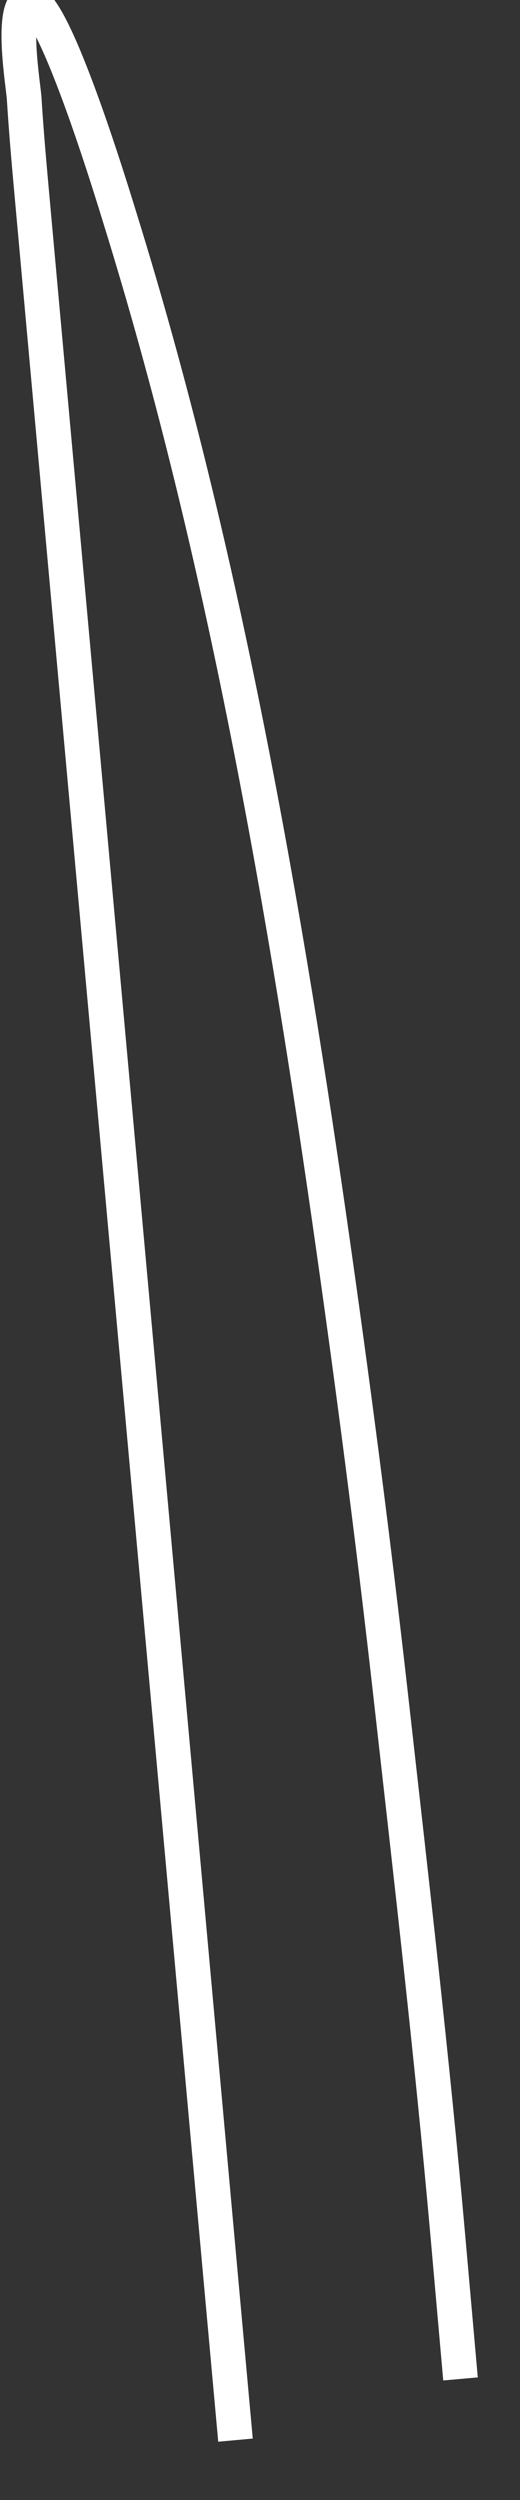 ﻿<?xml version="1.0" encoding="utf-8"?>
<svg version="1.1" xmlns:xlink="http://www.w3.org/1999/xlink" width="15px" height="72px" xmlns="http://www.w3.org/2000/svg">
  <rect width="100%" height="100%" fill="#333333" stroke="none"/>
  <g transform="matrix(1 0 0 1 -640 -17731 )">
    <path d="M 6.793 70.276  C 6.529 67.377  6.266 64.48  6.003 61.581  C 5.4 54.933  4.796 48.286  4.192 41.639  C 3.537 34.42  2.88 27.2  2.225 19.98  C 1.798 15.281  1.372 10.583  0.945 5.884  C 0.853 4.868  0.76 3.853  0.697 2.834  C 0.675 2.479  0.315 0.363  0.78 0.069  C 1.451 -0.354  3.292 5.738  3.471 6.317  C 4.917 10.969  6.063 15.716  7.027 20.496  C 8.005 25.343  8.797 30.226  9.502 35.123  C 10.163 39.721  10.765 44.33  11.284 48.948  C 11.864 54.105  12.463 59.258  12.922 64.428  C 13.043 65.789  13.163 67.152  13.284 68.513  " stroke-width="1" stroke="#ffffff" fill="none" transform="matrix(1 0 0 1 640 17731 )" />
  </g>
</svg>